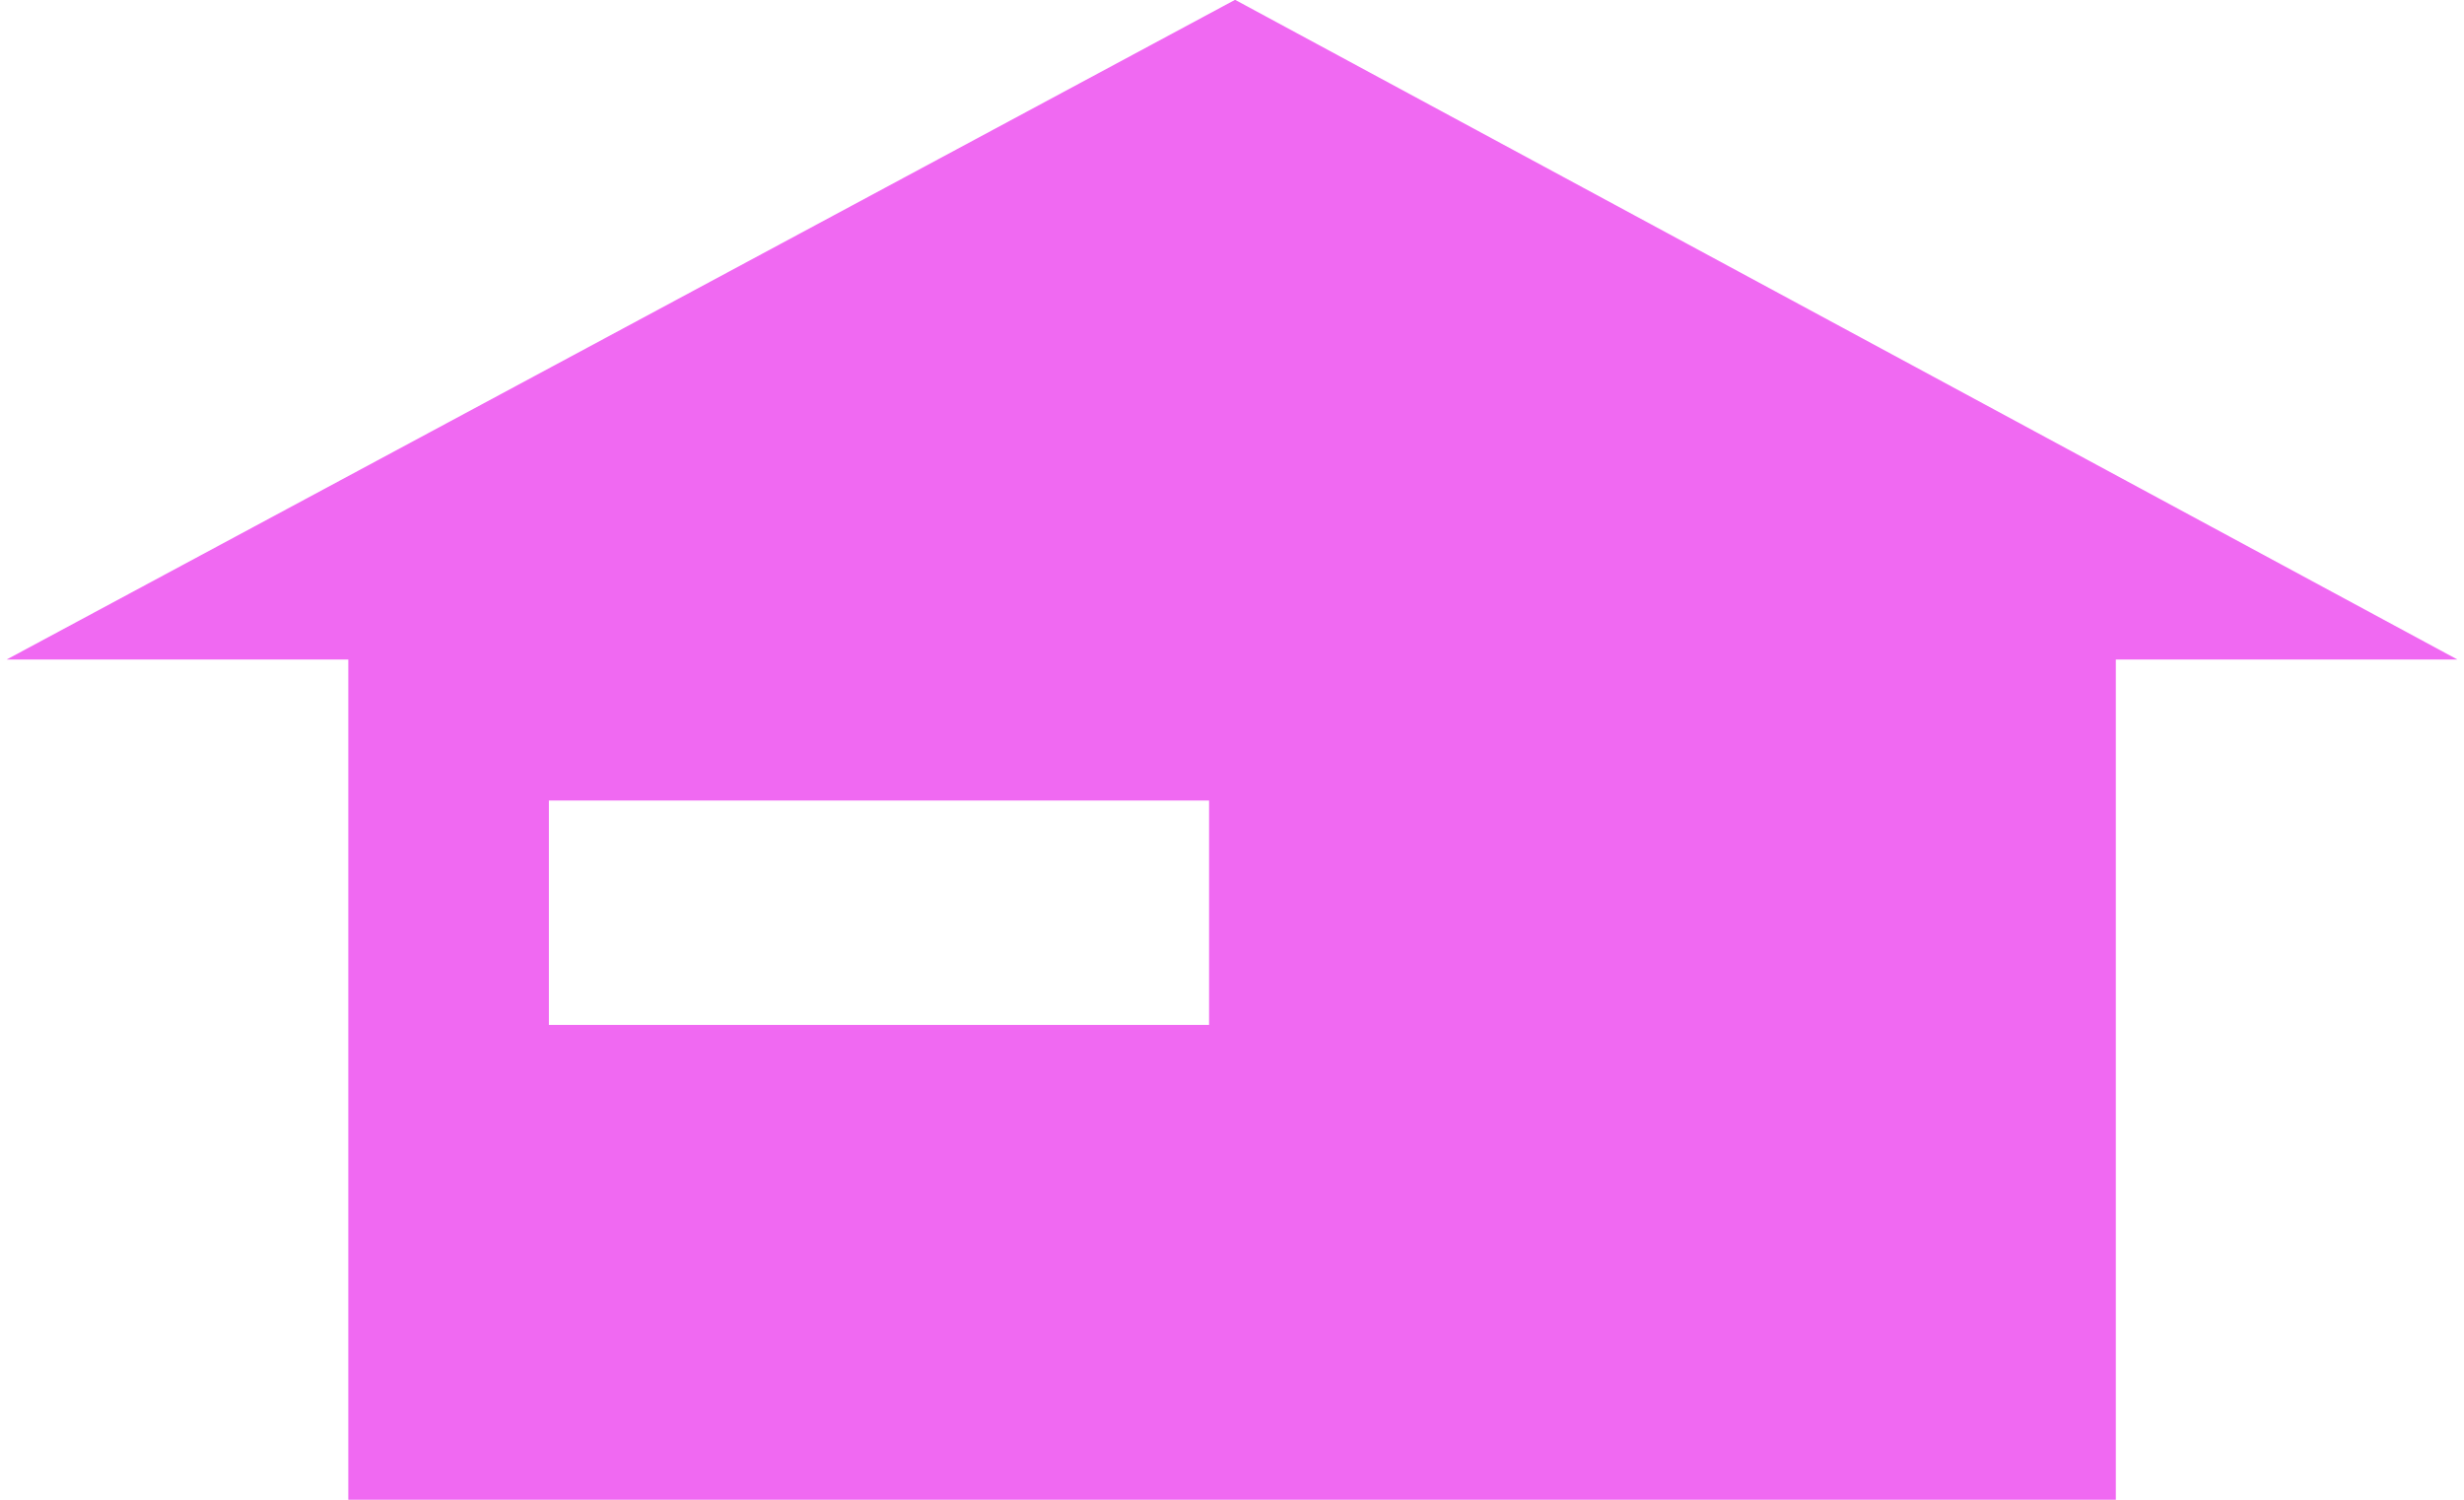 <svg width="184" height="112" viewBox="0 0 184 112" fill="none" xmlns="http://www.w3.org/2000/svg">
<path fill-rule="evenodd" clip-rule="evenodd" d="M158 49.251V112H26.01V49.251H0.5L92.23 -0.014L183.506 49.251H158ZM90.288 59.781H40.988V76.537H90.288V59.781Z" fill="#F069F2"/>
</svg>
